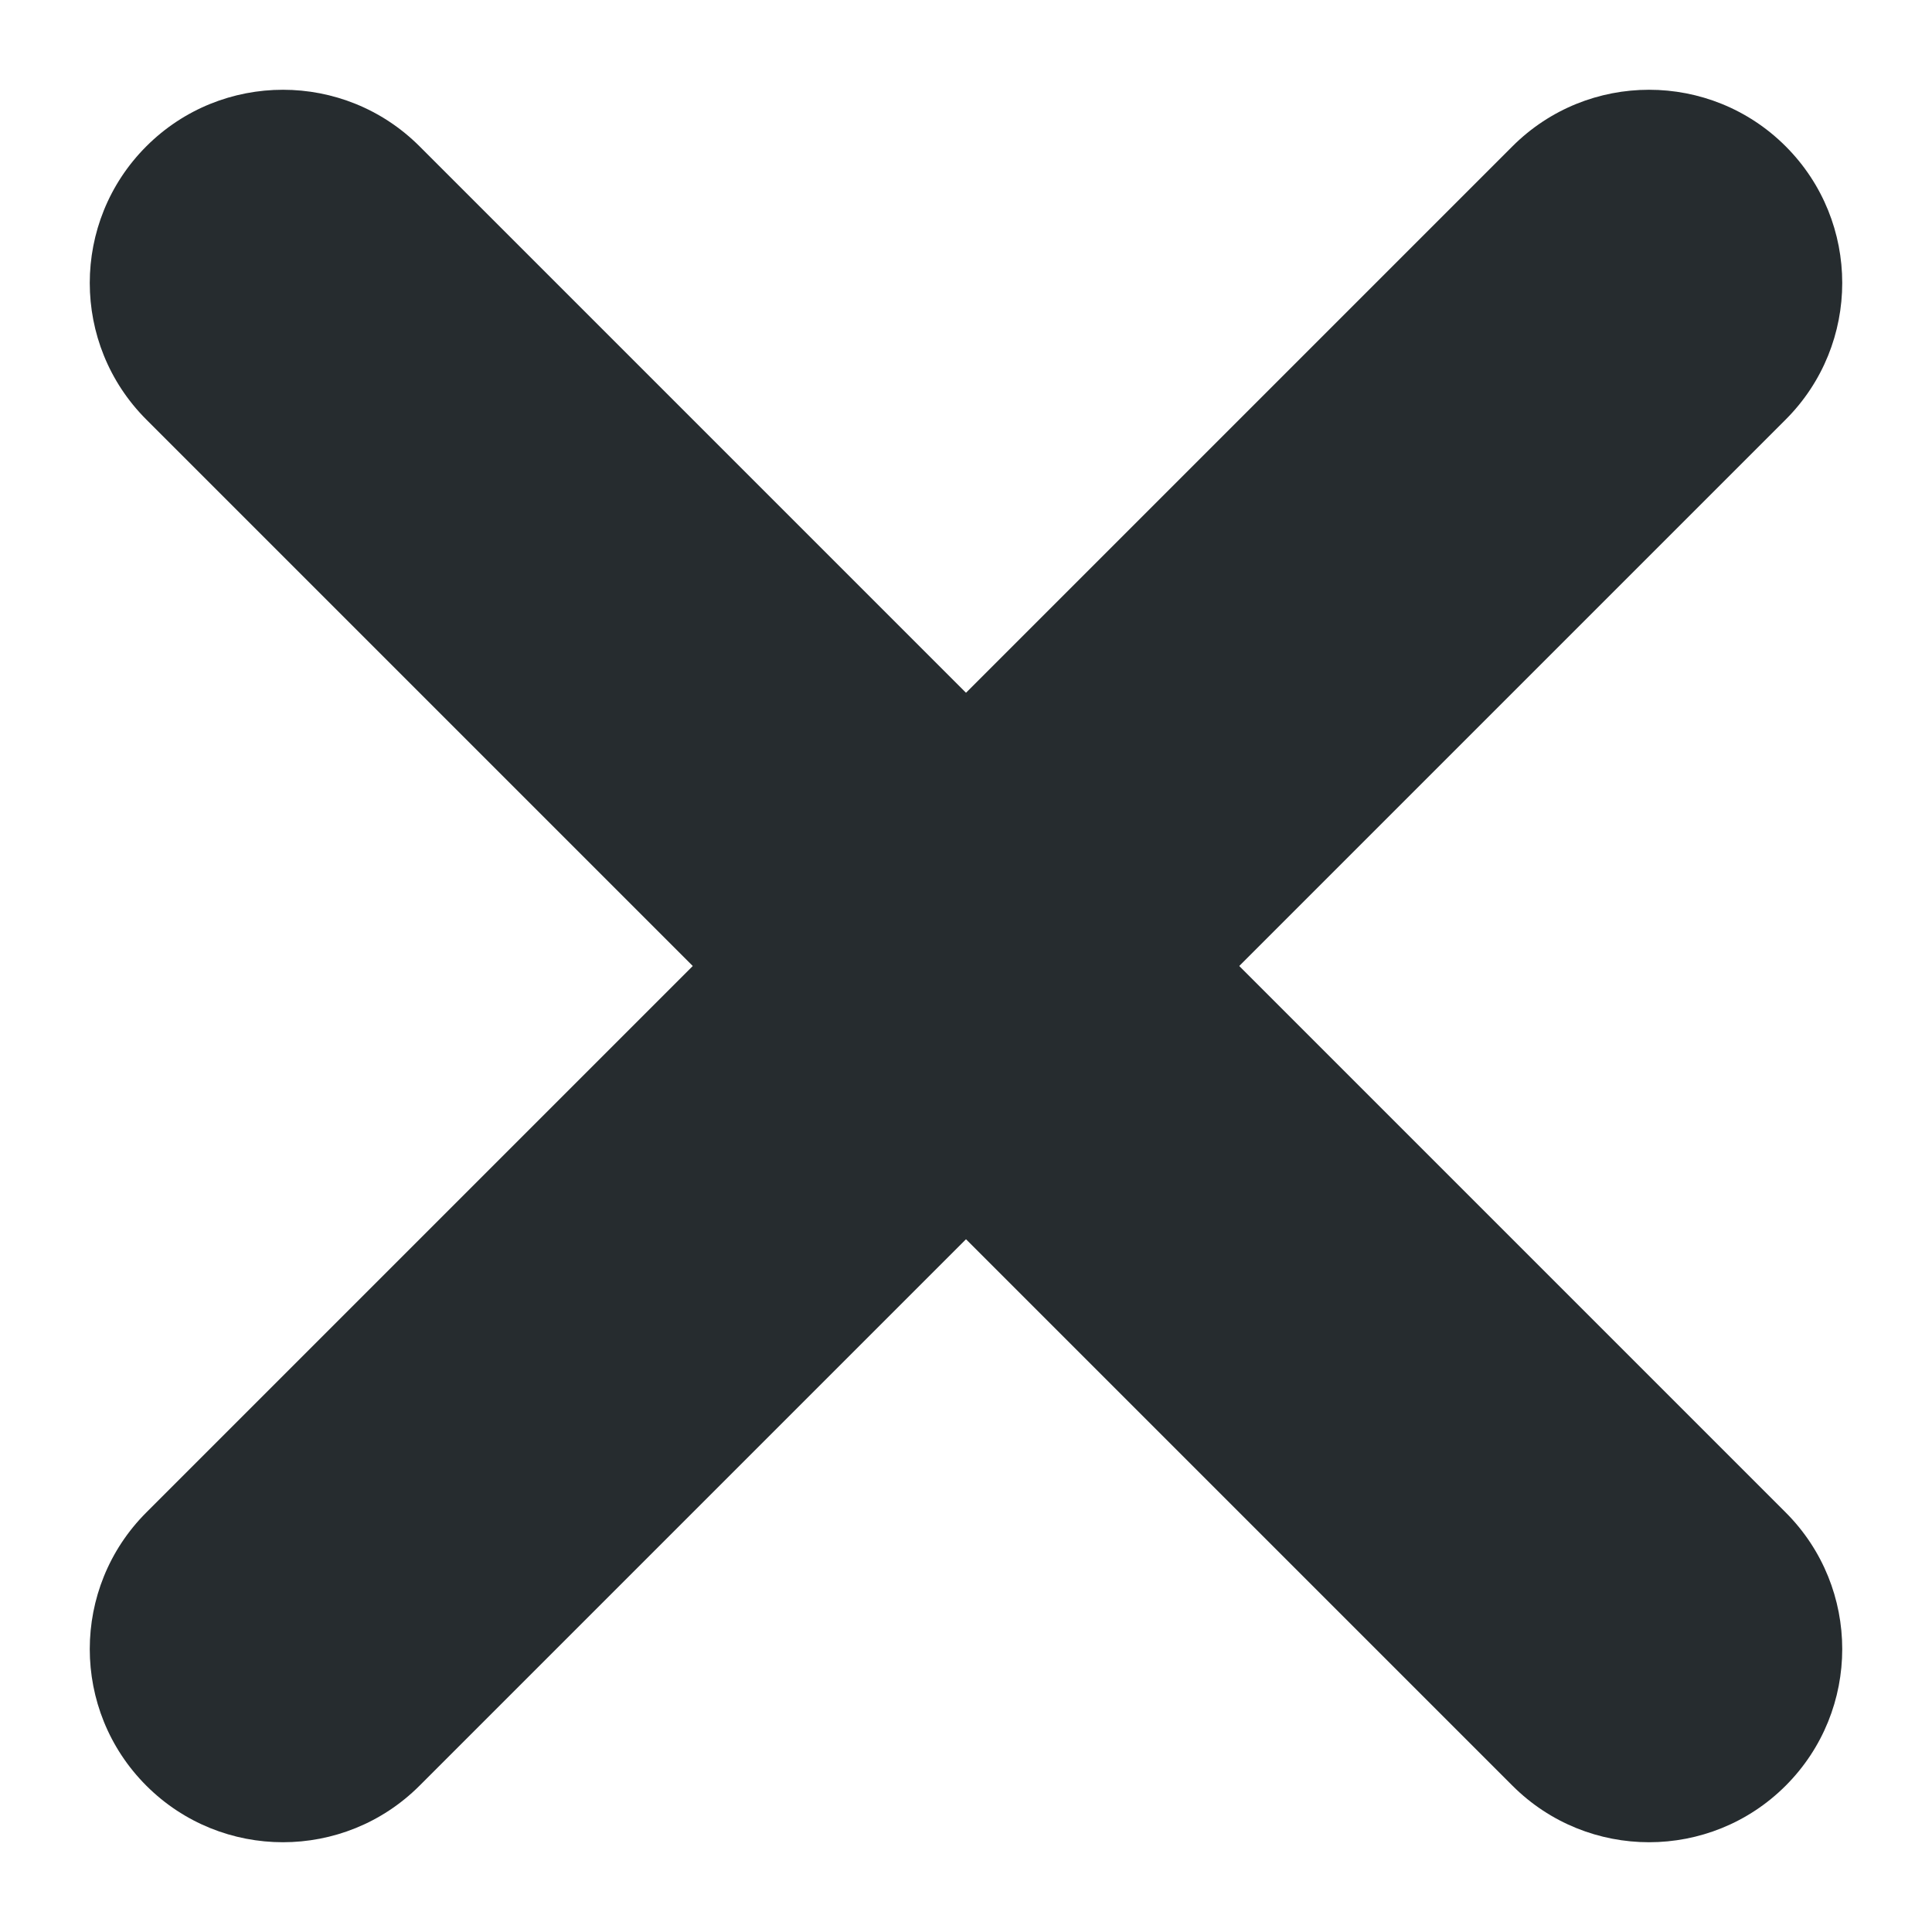 <?xml version="1.0" encoding="UTF-8"?>
<svg width="10px" height="10px" viewBox="0 0 10 10" version="1.1" xmlns="http://www.w3.org/2000/svg" xmlns:xlink="http://www.w3.org/1999/xlink">
    <title>Icons / 20px</title>
    <g stroke="none" stroke-width="1" fill="none" fill-rule="evenodd">
        <g transform="translate(-96, -269)" fill="#262C2F" fill-rule="nonzero">
            <g transform="translate(91, 264)">
                <path d="M5,11 L15,11 C15.552,11 16,10.552 16,10 C16,9.448 15.552,9 15,9 L5,9 C4.448,9 4,9.448 4,10 C4,10.552 4.448,11 5,11 Z" id="Line-2" transform="translate(10, 10) rotate(-315) translate(-10, -10) "></path>
                <path d="M5,11 L15,11 C15.552,11 16,10.552 16,10 C16,9.448 15.552,9 15,9 L5,9 C4.448,9 4,9.448 4,10 C4,10.552 4.448,11 5,11 Z" id="Line-2" transform="translate(10, 10) rotate(-585) translate(-10, -10) "></path>
            </g>
        </g>
    </g>
</svg>